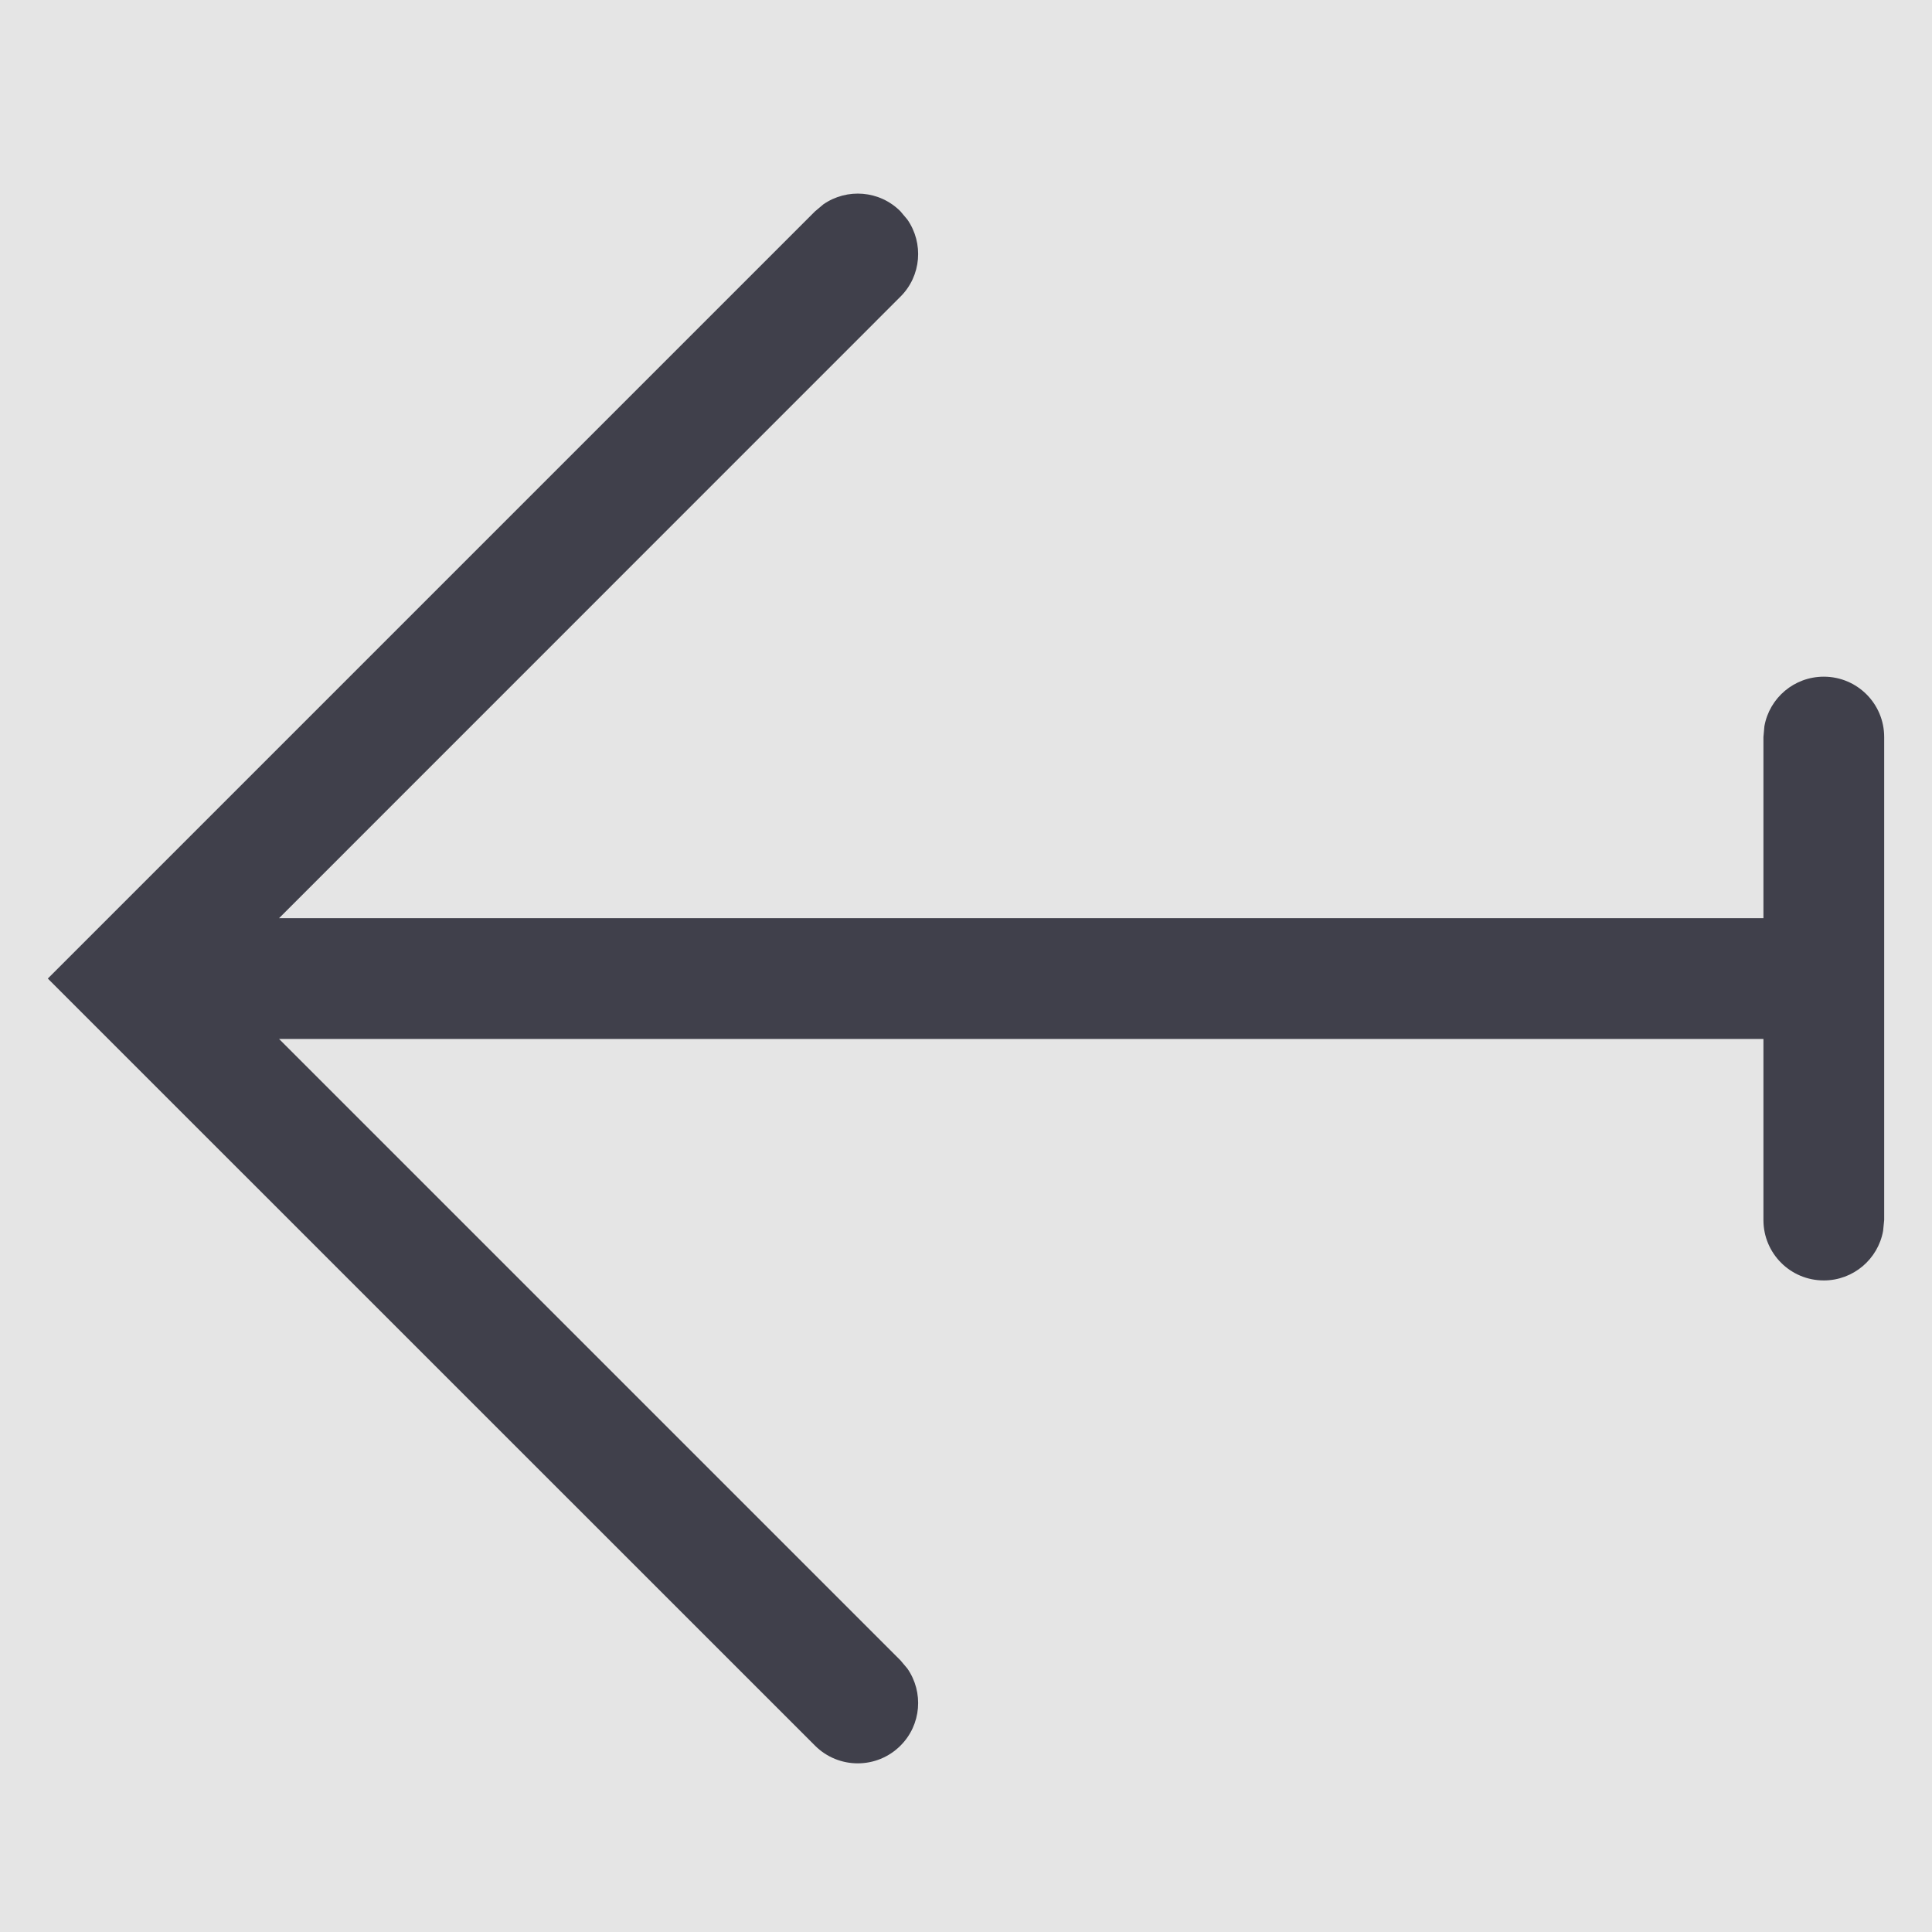 <svg width="16" height="16" viewBox="0 0 16 16" fill="none" xmlns="http://www.w3.org/2000/svg">
<rect width="16" height="16" fill="#E5E5E5"/>
<g id="Icon/Undeploy">
<g id="Icon/Undeploy_2">
<path id="Combined Shape" fill-rule="evenodd" clip-rule="evenodd" d="M15.104 5.604C15.38 5.604 15.604 5.827 15.604 6.104L15.604 10.104L15.595 10.194C15.553 10.427 15.349 10.604 15.104 10.604C14.827 10.604 14.604 10.38 14.604 10.104L14.604 8.604L2.311 8.604L7.457 13.75L7.515 13.819C7.65 14.014 7.631 14.284 7.457 14.457C7.262 14.652 6.945 14.652 6.75 14.457L0.396 8.104L6.75 1.75L6.819 1.692C7.014 1.557 7.284 1.576 7.457 1.75L7.515 1.819C7.65 2.014 7.631 2.284 7.457 2.457L2.311 7.604L14.604 7.604V6.104L14.612 6.014C14.654 5.78 14.858 5.604 15.104 5.604Z" fill="#40404B"/>
</g>
</g>
</svg>
